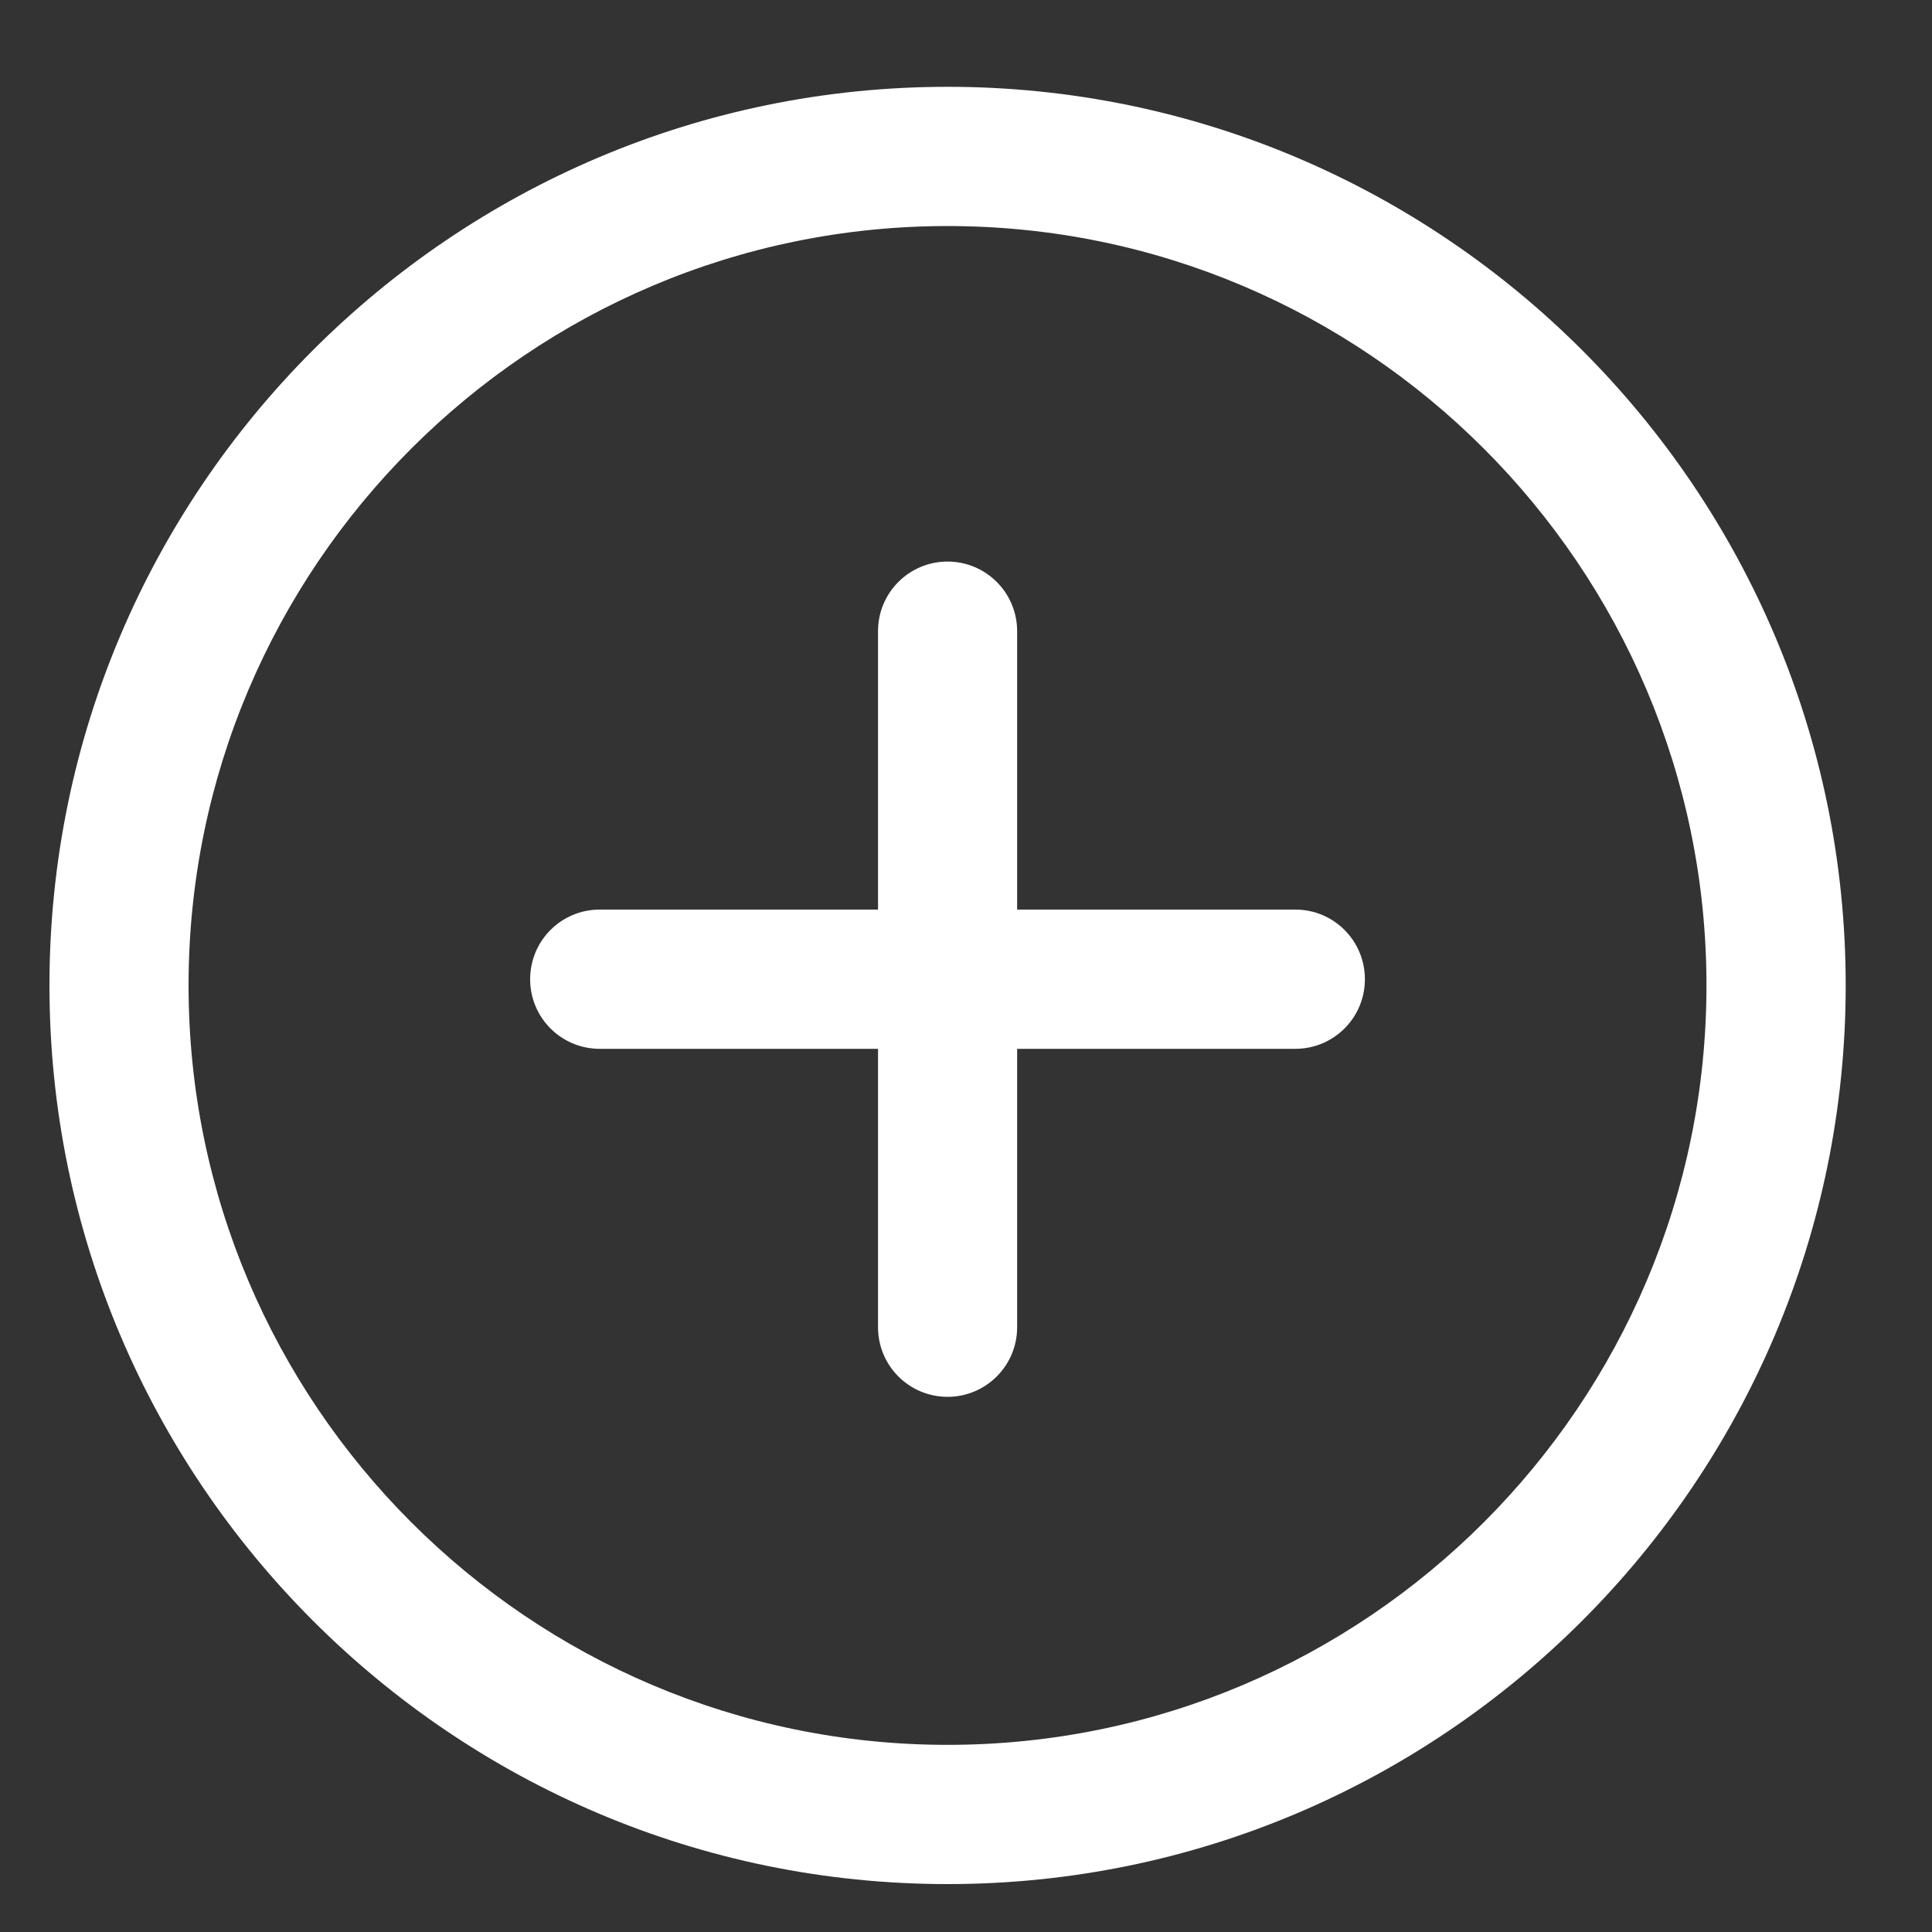 <svg width="15" height="15" viewBox="0 0 15 15" fill="none" xmlns="http://www.w3.org/2000/svg">
<rect x="0" y="0" width="15" height="15" fill="#333333" stroke="none"/>
<path d="M7.357 0.674C3.512 0.674 0.384 3.804 0.384 7.651C0.384 11.498 3.512 14.628 7.357 14.628C11.202 14.628 14.33 11.498 14.33 7.651C14.33 3.805 11.202 0.674 7.357 0.674ZM7.357 13.547C4.108 13.547 1.464 10.902 1.464 7.651C1.464 4.4 4.108 1.755 7.357 1.755C10.606 1.755 13.249 4.4 13.249 7.651C13.249 10.902 10.606 13.547 7.357 13.547Z" fill="white"/>
<path d="M10.057 7.062H7.897V4.9C7.897 4.602 7.655 4.36 7.357 4.36C7.058 4.36 6.817 4.602 6.817 4.9V7.062H4.656C4.357 7.062 4.116 7.304 4.116 7.603C4.116 7.901 4.357 8.143 4.656 8.143H6.817V10.305C6.817 10.603 7.058 10.845 7.357 10.845C7.655 10.845 7.897 10.603 7.897 10.305V8.143H10.057C10.356 8.143 10.597 7.901 10.597 7.603C10.597 7.304 10.356 7.062 10.057 7.062Z" fill="white"/>
</svg>
